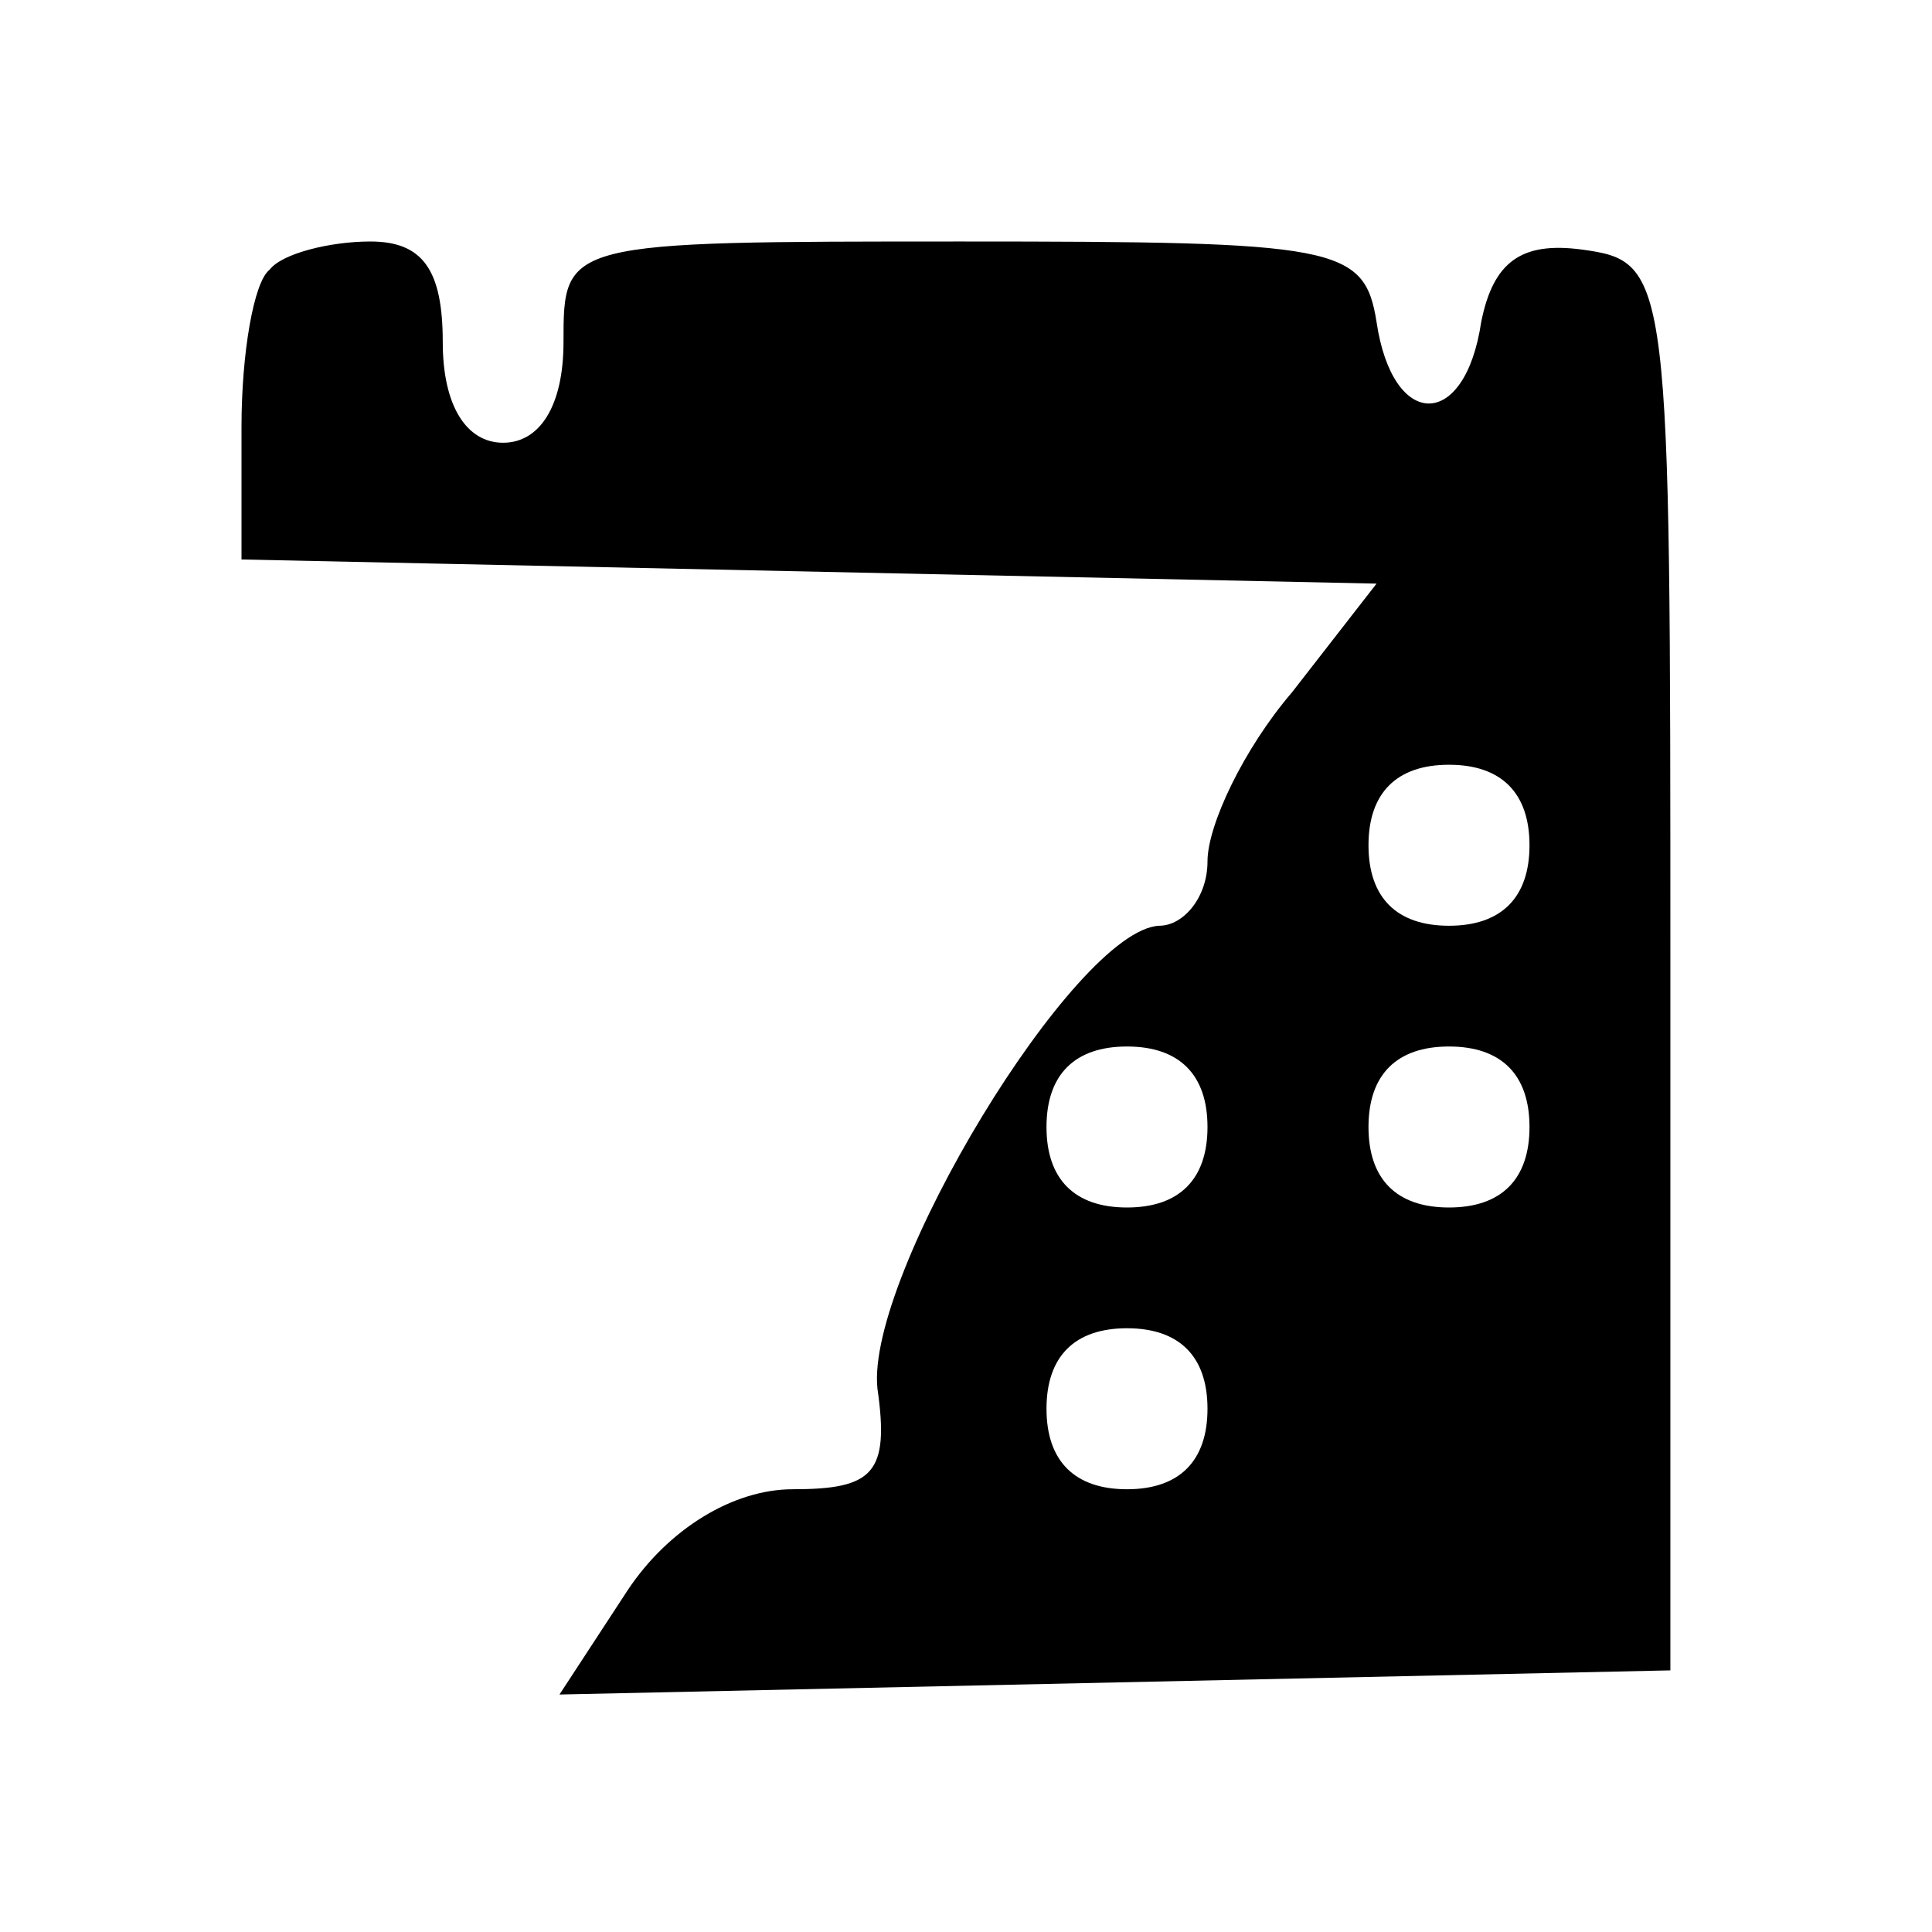 <?xml version="1.0" standalone="no"?>
<!DOCTYPE svg PUBLIC "-//W3C//DTD SVG 20010904//EN"
 "http://www.w3.org/TR/2001/REC-SVG-20010904/DTD/svg10.dtd">
<svg version="1.0" xmlns="http://www.w3.org/2000/svg"
 width="48pt" height="48pt" viewBox="0 0 48 48"
 preserveAspectRatio="xMidYMid meet">

<g transform="translate(0,48) scale(0.1,-0.1)"
fill="#000000" stroke="none">
<path d="M67 413 c-4 -3 -7 -21 -7 -39 l0 -33 141 -3 141 -3 -21 -27 c-12 -14
-21 -33 -21 -42 0 -9 -6 -16 -12 -16 -21 -1 -73 -87 -70 -115 3 -21 -1 -25
-21 -25 -15 0 -31 -10 -41 -25 l-17 -26 138 3 138 3 0 175 c0 172 0 175 -22
178 -15 2 -22 -3 -25 -18 -4 -27 -22 -27 -26 0 -3 19 -10 20 -103 20 -99 0
-99 0 -99 -25 0 -16 -6 -25 -15 -25 -9 0 -15 9 -15 25 0 18 -5 25 -18 25 -10
0 -22 -3 -25 -7z m313 -143 c0 -13 -7 -20 -20 -20 -13 0 -20 7 -20 20 0 13 7
20 20 20 13 0 20 -7 20 -20z m-80 -70 c0 -13 -7 -20 -20 -20 -13 0 -20 7 -20
20 0 13 7 20 20 20 13 0 20 -7 20 -20z m80 0 c0 -13 -7 -20 -20 -20 -13 0 -20
7 -20 20 0 13 7 20 20 20 13 0 20 -7 20 -20z m-80 -70 c0 -13 -7 -20 -20 -20
-13 0 -20 7 -20 20 0 13 7 20 20 20 13 0 20 -7 20 -20z"/>
</g>
</svg>
